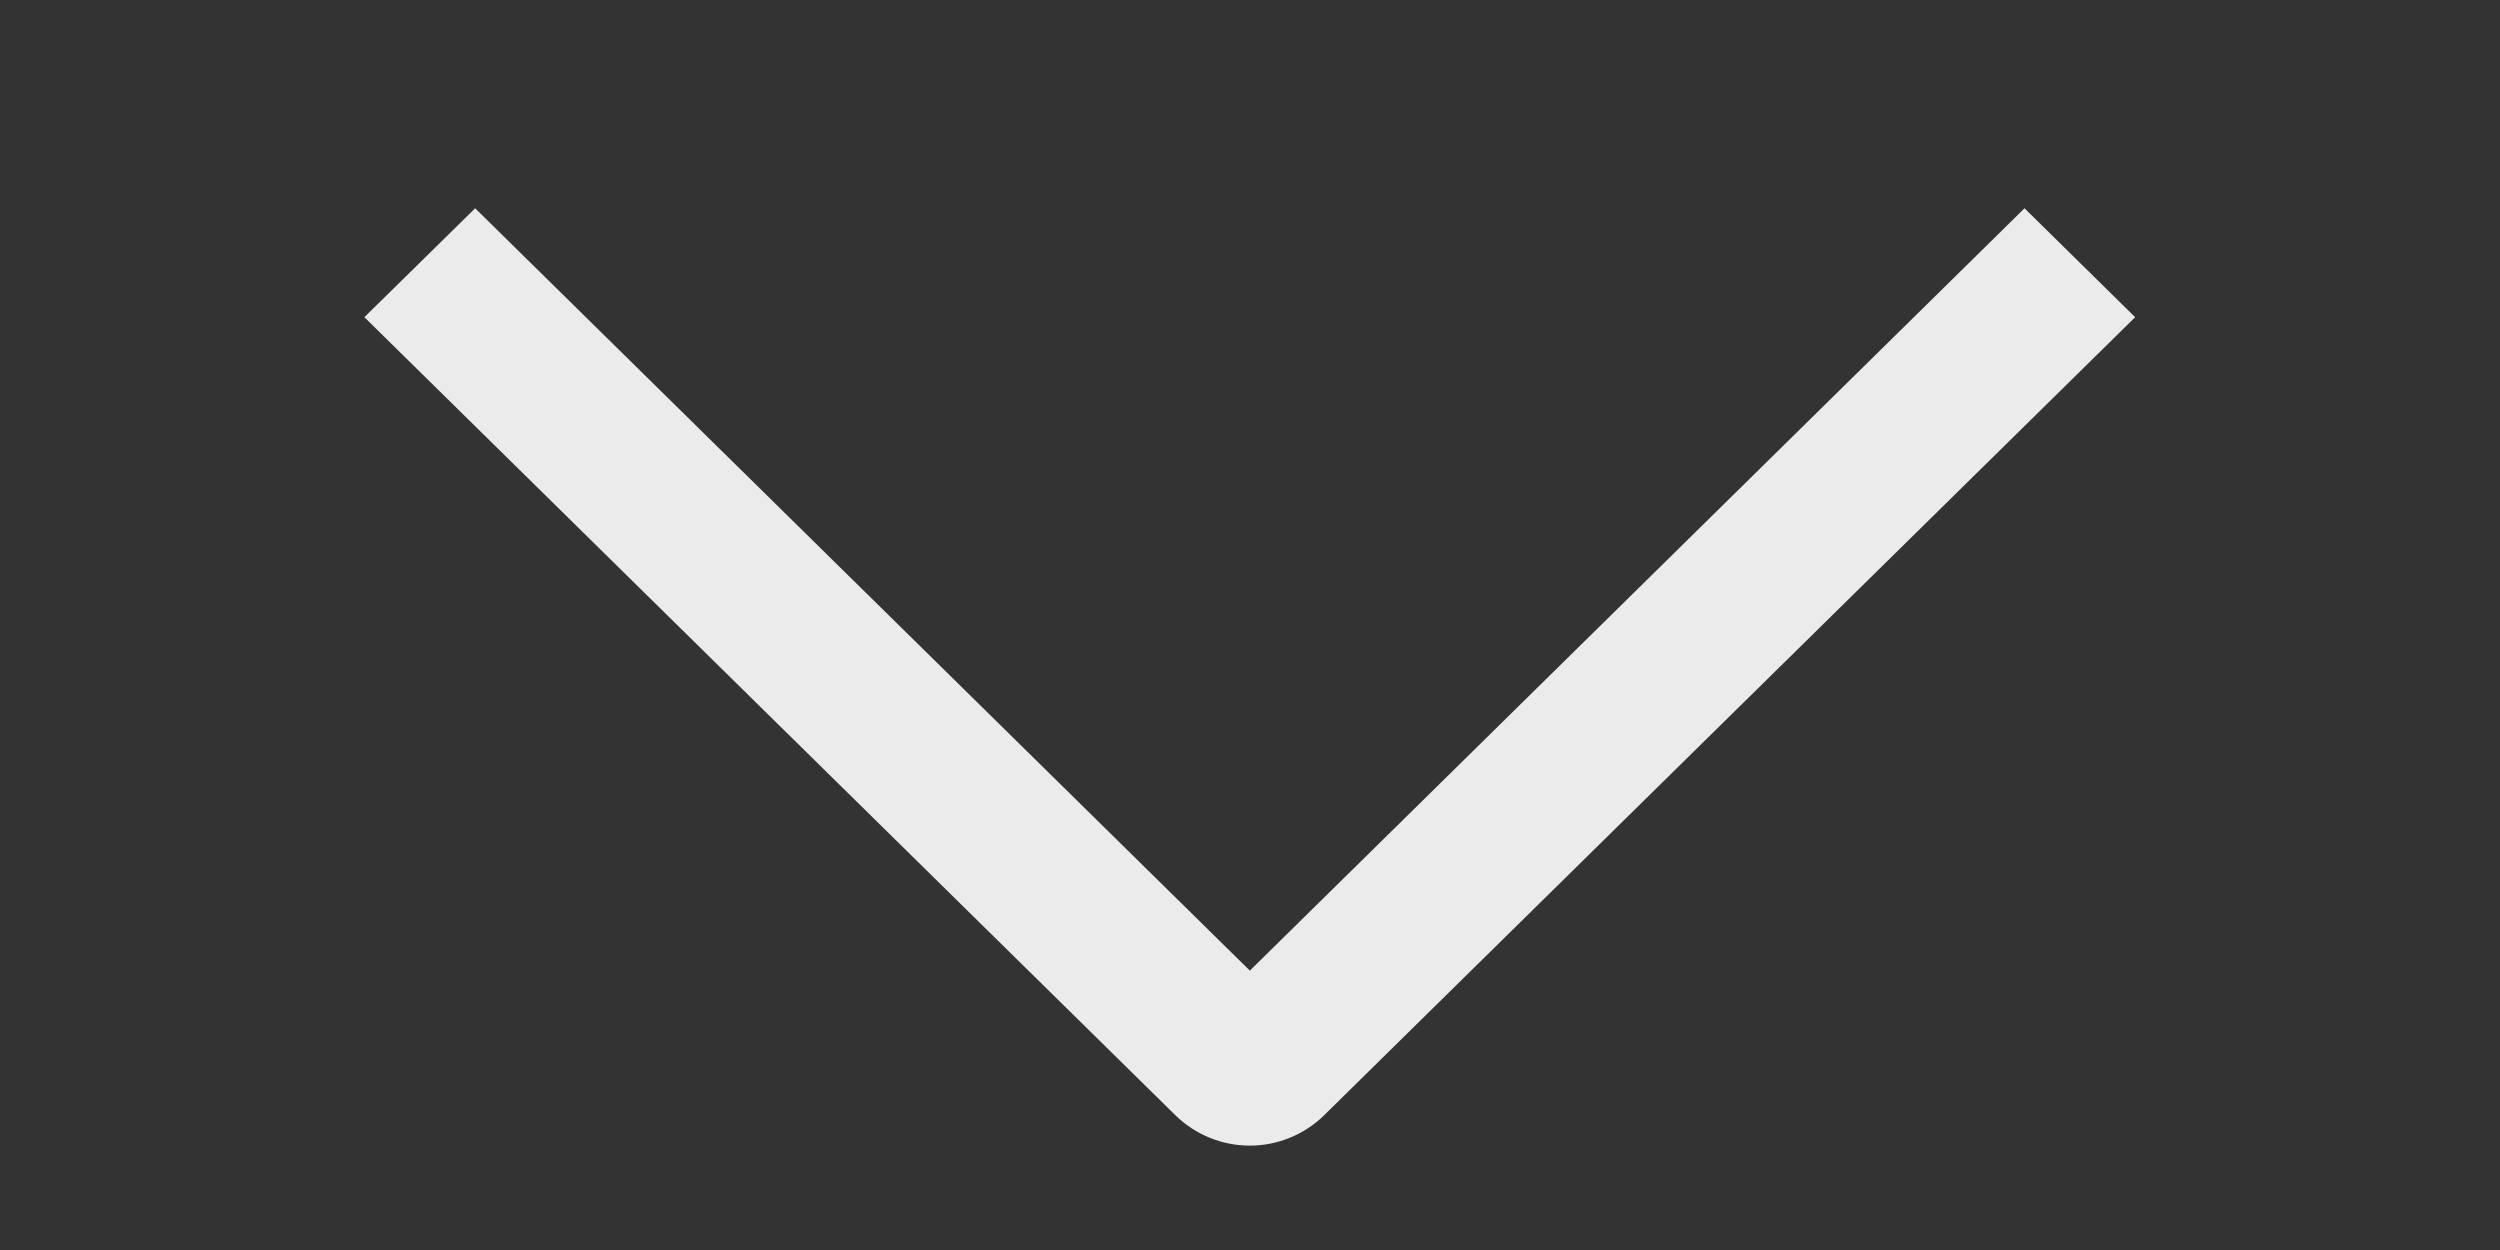 <svg width="16" height="8" viewBox="0 0 16 8" fill="none" xmlns="http://www.w3.org/2000/svg">
<rect x="0" y="0" width="16" height="8" fill="#333333" stroke="none"/>
<g clip-path="url(#clip0_940_1092)">
<path fill-rule="evenodd" clip-rule="evenodd" d="M12.957 1.333L13.665 2.03L8.472 7.14C8.345 7.263 8.175 7.332 7.999 7.332C7.822 7.332 7.652 7.263 7.525 7.14L2.332 2.03L3.041 1.333L7.999 6.212L12.957 1.333Z" fill="#EBEBEB"/>
</g>
<defs>
<clipPath id="clip0_940_1092">
<rect width="8" height="16" fill="white" transform="matrix(0 -1 1 0 0 8)"/>
</clipPath>
</defs>
</svg>
